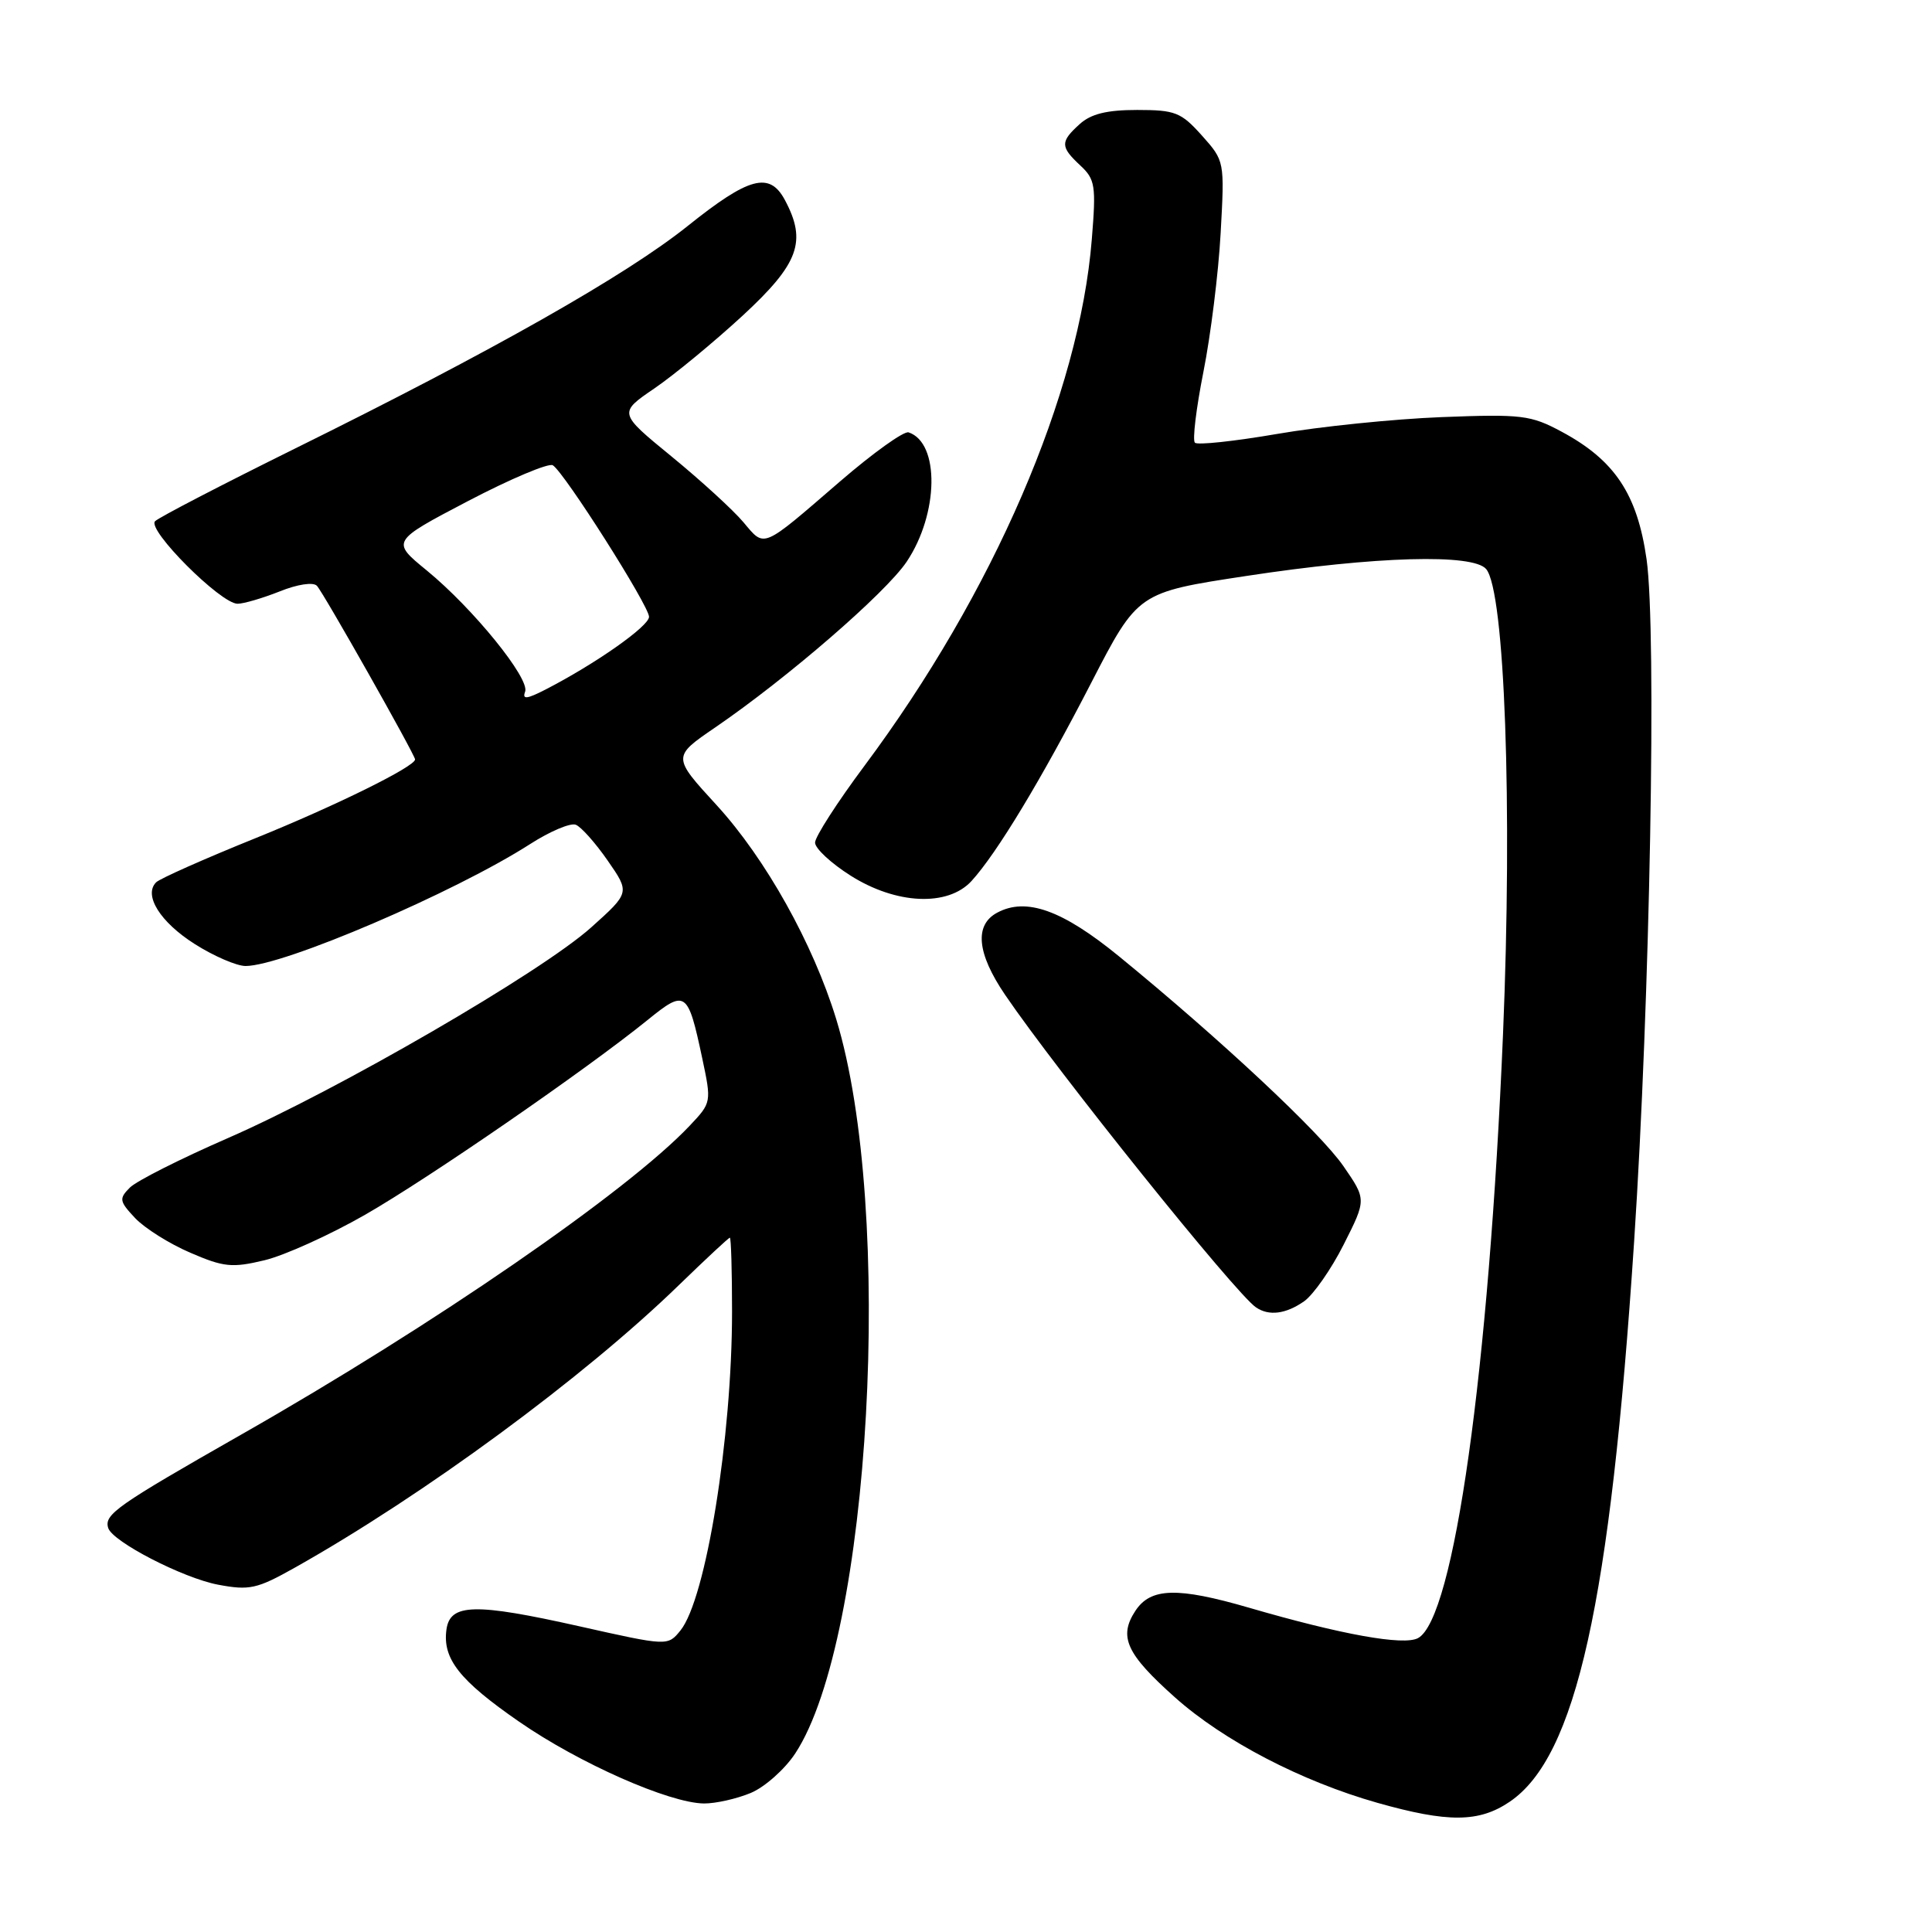 <?xml version="1.0" encoding="UTF-8" standalone="no"?>
<!DOCTYPE svg PUBLIC "-//W3C//DTD SVG 1.1//EN" "http://www.w3.org/Graphics/SVG/1.1/DTD/svg11.dtd" >
<svg xmlns="http://www.w3.org/2000/svg" xmlns:xlink="http://www.w3.org/1999/xlink" version="1.1" viewBox="0 0 256 256">
 <g >
 <path fill="currentColor"
d=" M 200.03 238.75 C 208.84 232.80 213.37 212.44 216.53 164.50 C 218.64 132.56 219.53 83.63 218.18 74.11 C 216.95 65.47 213.96 60.98 206.92 57.20 C 202.82 55.00 201.66 54.86 191.00 55.27 C 184.68 55.52 174.87 56.52 169.22 57.50 C 163.57 58.47 158.66 59.00 158.33 58.66 C 157.99 58.33 158.50 54.10 159.46 49.27 C 160.42 44.45 161.45 36.19 161.74 30.92 C 162.27 21.35 162.27 21.33 159.25 17.95 C 156.50 14.88 155.72 14.57 150.68 14.57 C 146.66 14.57 144.56 15.09 143.07 16.44 C 140.47 18.79 140.48 19.44 143.15 21.93 C 145.12 23.76 145.25 24.60 144.67 31.71 C 143.03 52.18 131.63 78.55 114.54 101.48 C 110.94 106.31 108.00 110.88 108.00 111.65 C 108.00 112.42 110.11 114.38 112.70 116.02 C 118.74 119.85 125.58 120.16 128.72 116.75 C 132.07 113.09 137.98 103.31 144.58 90.50 C 150.77 78.50 150.77 78.50 165.13 76.32 C 182.32 73.70 195.21 73.34 196.93 75.41 C 199.39 78.38 200.42 106.85 199.16 136.97 C 197.29 181.59 192.66 214.51 187.89 217.06 C 185.99 218.08 177.76 216.60 165.50 213.03 C 156.00 210.27 152.46 210.37 150.44 213.45 C 148.19 216.88 149.24 219.16 155.71 224.93 C 162.15 230.67 172.45 236.03 182.50 238.88 C 191.87 241.53 195.97 241.50 200.03 238.75 Z  M 99.47 237.58 C 101.34 236.80 104.00 234.43 105.38 232.33 C 115.38 217.11 118.54 160.32 110.80 135.03 C 107.73 125.02 101.45 113.78 94.96 106.69 C 89.08 100.28 89.08 100.28 94.77 96.39 C 104.32 89.86 117.35 78.58 120.14 74.43 C 124.40 68.07 124.54 58.66 120.39 57.29 C 119.77 57.09 115.68 60.02 111.30 63.80 C 100.84 72.83 101.38 72.60 98.51 69.20 C 97.15 67.58 92.87 63.67 88.99 60.49 C 81.94 54.72 81.94 54.72 86.72 51.46 C 89.35 49.66 94.61 45.32 98.42 41.81 C 105.86 34.93 106.94 31.99 104.00 26.50 C 101.97 22.71 99.25 23.44 91.14 29.93 C 82.95 36.49 65.32 46.48 39.00 59.48 C 29.38 64.24 21.07 68.55 20.55 69.06 C 19.43 70.17 29.24 80.00 31.48 80.00 C 32.29 80.00 34.80 79.26 37.05 78.37 C 39.40 77.42 41.50 77.10 41.99 77.62 C 42.81 78.45 55.00 100.03 55.00 100.63 C 55.00 101.57 44.49 106.76 33.91 111.04 C 27.12 113.78 21.18 116.42 20.69 116.91 C 18.99 118.61 21.22 122.18 25.79 125.08 C 28.32 126.69 31.36 128.00 32.54 128.00 C 37.51 128.00 60.24 118.26 70.25 111.84 C 72.86 110.16 75.58 109.01 76.29 109.28 C 76.99 109.55 78.90 111.69 80.52 114.03 C 83.47 118.28 83.47 118.28 78.32 122.90 C 71.67 128.85 44.72 144.47 30.16 150.82 C 23.92 153.54 18.09 156.48 17.21 157.36 C 15.75 158.83 15.80 159.16 17.90 161.40 C 19.17 162.74 22.45 164.81 25.21 165.99 C 29.65 167.91 30.76 168.02 35.05 166.99 C 37.71 166.35 43.70 163.64 48.38 160.96 C 56.86 156.10 77.65 141.76 85.83 135.14 C 90.84 131.07 91.15 131.29 93.04 140.18 C 94.29 146.06 94.28 146.10 91.40 149.15 C 83.16 157.87 57.46 175.58 32.00 190.07 C 15.44 199.51 13.77 200.67 14.34 202.47 C 14.91 204.29 24.27 209.11 28.90 209.98 C 33.04 210.76 34.05 210.54 39.00 207.76 C 56.11 198.15 77.35 182.53 89.96 170.28 C 93.52 166.83 96.55 164.00 96.71 164.00 C 96.87 164.00 97.00 168.40 97.00 173.78 C 97.00 190.47 93.54 211.88 90.16 216.05 C 88.48 218.12 88.48 218.12 76.76 215.49 C 62.93 212.39 59.65 212.47 59.16 215.90 C 58.61 219.79 60.87 222.66 68.81 228.15 C 76.76 233.65 88.67 238.91 93.28 238.97 C 94.81 238.98 97.59 238.36 99.47 237.58 Z  M 172.80 172.43 C 174.03 171.56 176.40 168.18 178.05 164.90 C 181.06 158.94 181.06 158.94 178.01 154.52 C 174.97 150.10 161.66 137.66 148.25 126.70 C 140.77 120.59 135.98 118.87 132.14 120.93 C 129.08 122.56 129.44 126.32 133.18 131.82 C 140.05 141.92 163.70 171.39 166.42 173.23 C 168.14 174.41 170.38 174.12 172.80 172.43 Z  M 69.58 91.66 C 70.24 89.93 62.70 80.63 56.55 75.59 C 51.83 71.73 51.83 71.73 62.04 66.38 C 67.66 63.44 72.70 61.32 73.25 61.65 C 74.78 62.60 86.00 80.27 86.00 81.73 C 86.00 82.98 78.89 87.97 72.28 91.37 C 69.81 92.64 69.18 92.71 69.58 91.66 Z "/>
</g>
</svg>